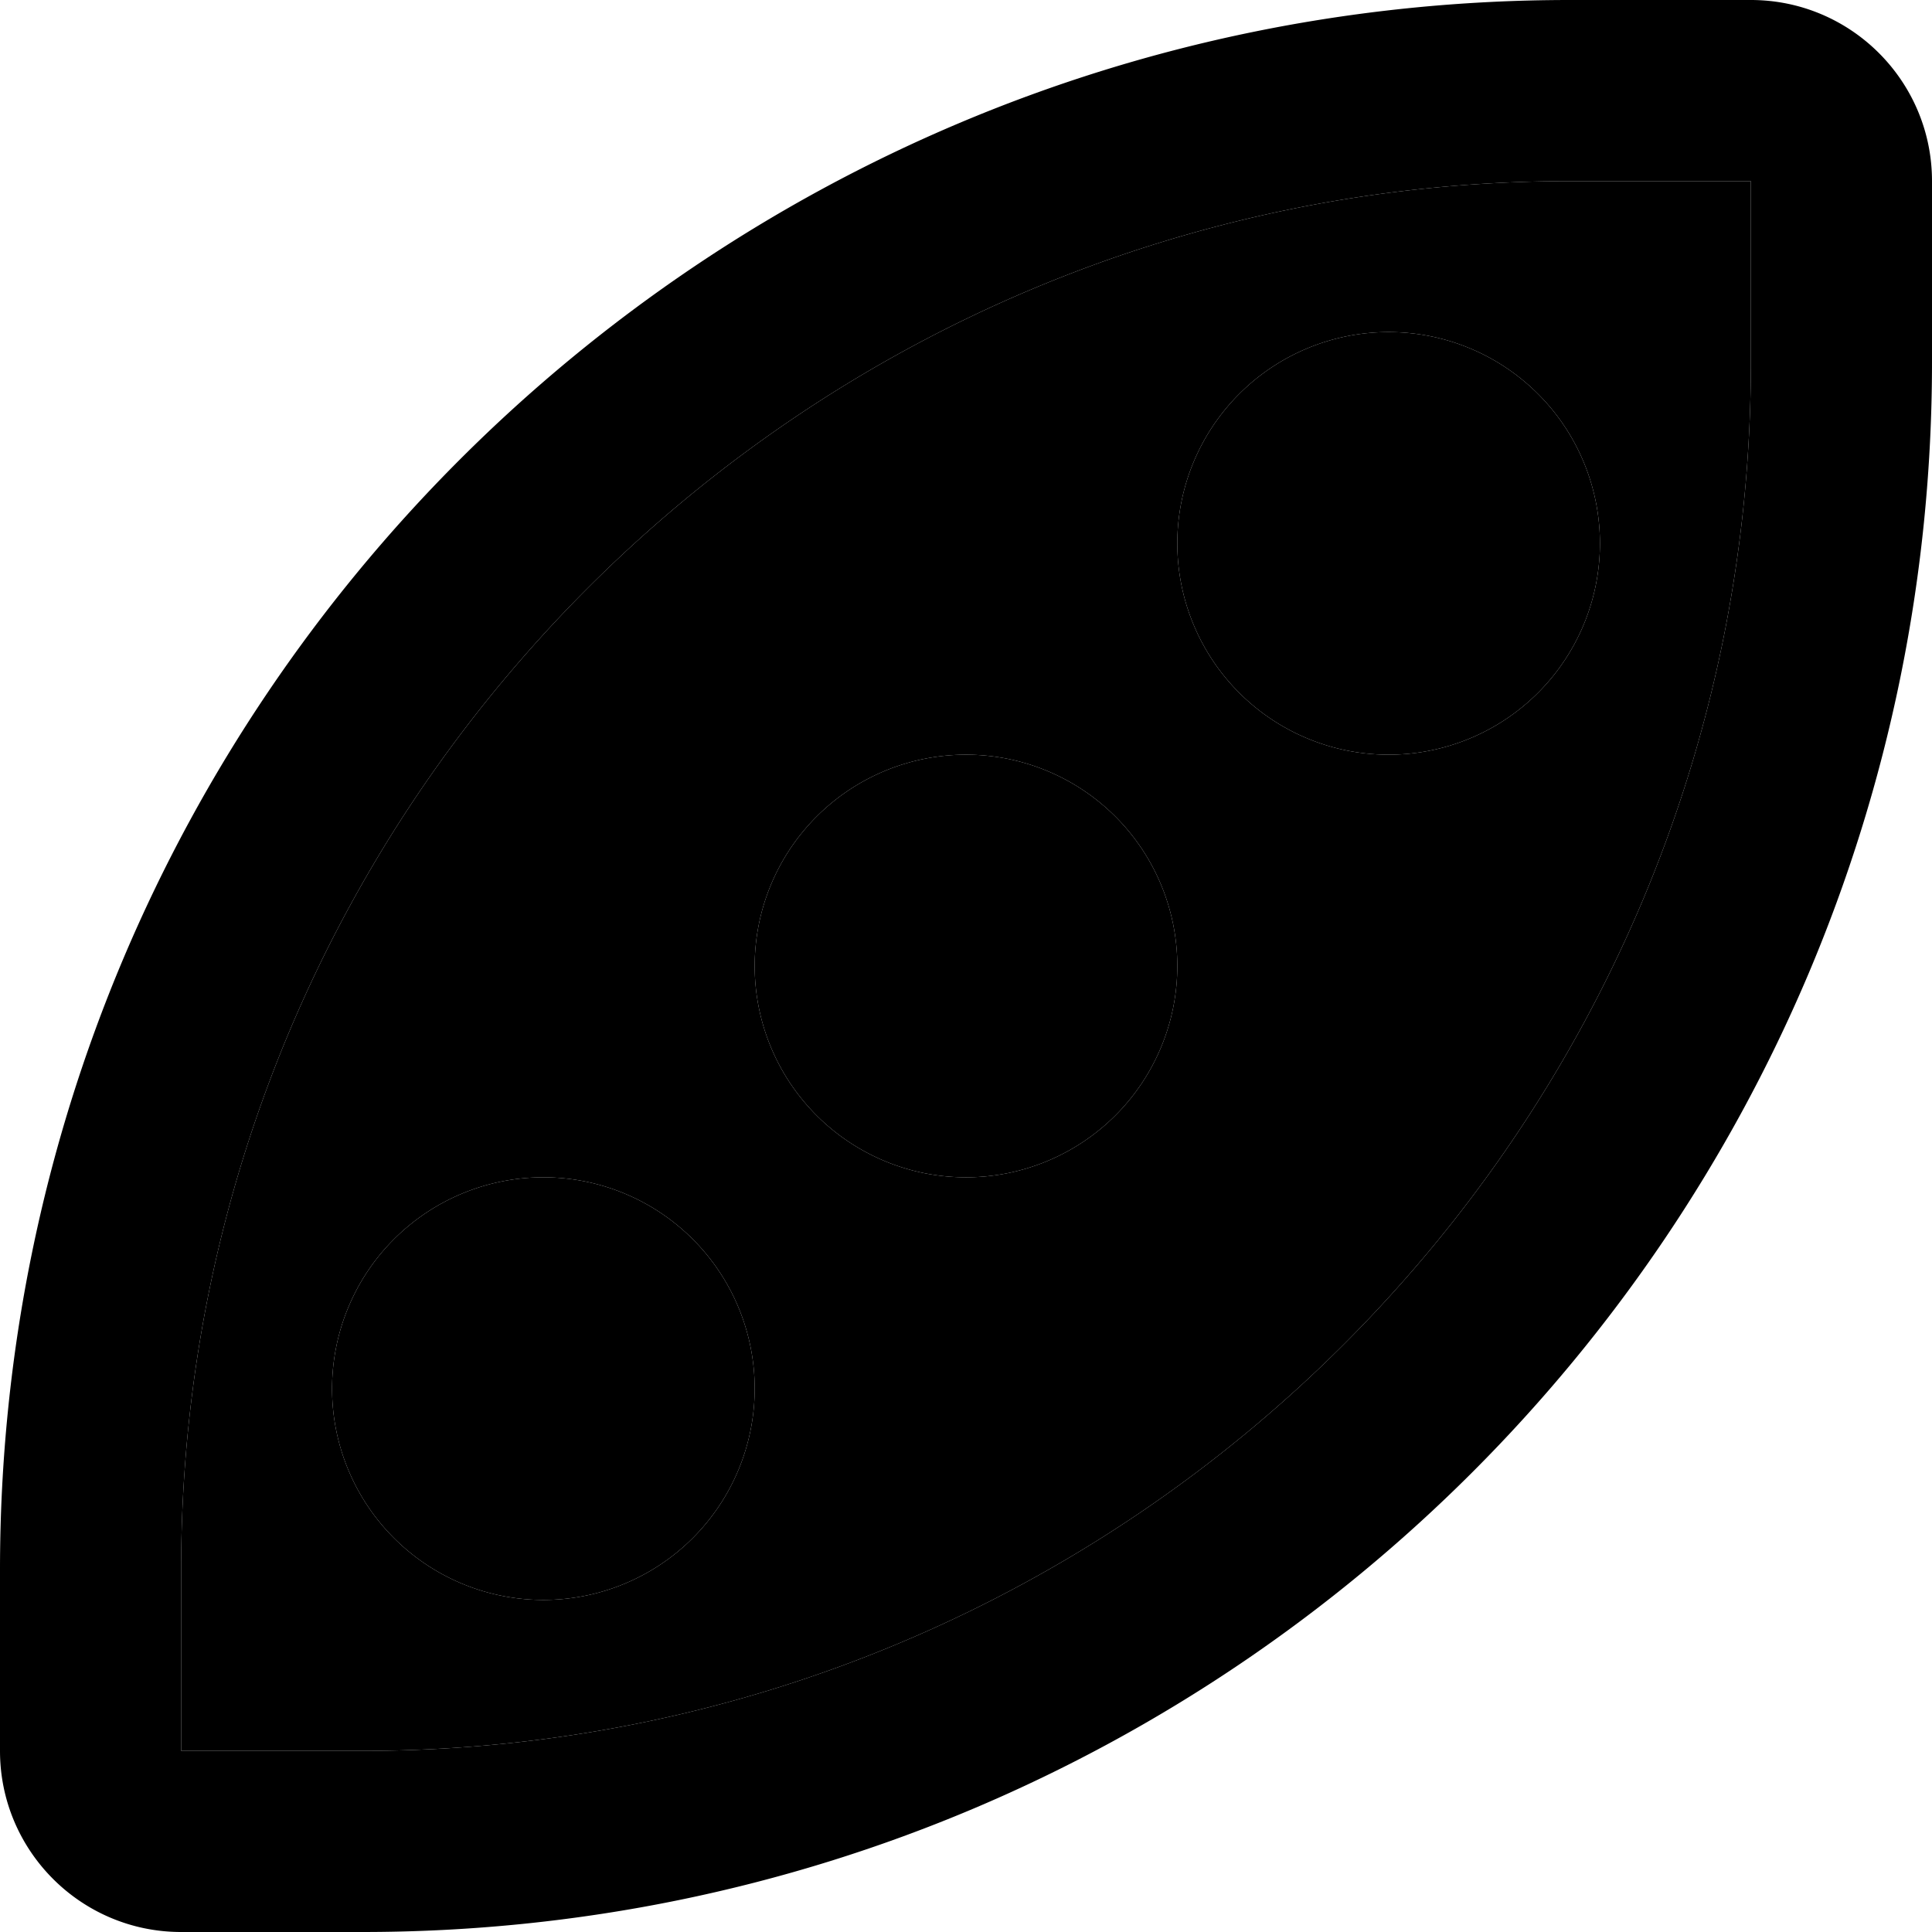 <svg xmlns="http://www.w3.org/2000/svg" width="24" height="24" viewBox="0 0 512 512"><path class="pr-icon-duotone-secondary" d="M48 416l0 48 48 0c203.2 0 368-164.8 368-368l0-48-48 0C212.8 48 48 212.8 48 416zm152-48A56 56 0 1 1 88 368a56 56 0 1 1 112 0zM312 256a56 56 0 1 1 -112 0 56 56 0 1 1 112 0zM424 144a56 56 0 1 1 -112 0 56 56 0 1 1 112 0z"/><path class="pr-icon-duotone-primary" d="M416 48C212.8 48 48 212.8 48 416l0 48 48 0c203.2 0 368-164.8 368-368l0-48-48 0zm0-48l48 0c26.5 0 48 21.5 48 48l0 48c0 229.8-186.2 416-416 416l-48 0c-26.5 0-48-21.5-48-48l0-48C0 186.2 186.2 0 416 0zM256 200a56 56 0 1 1 0 112 56 56 0 1 1 0-112zM88 368a56 56 0 1 1 112 0A56 56 0 1 1 88 368zM368 88a56 56 0 1 1 0 112 56 56 0 1 1 0-112z"/></svg>